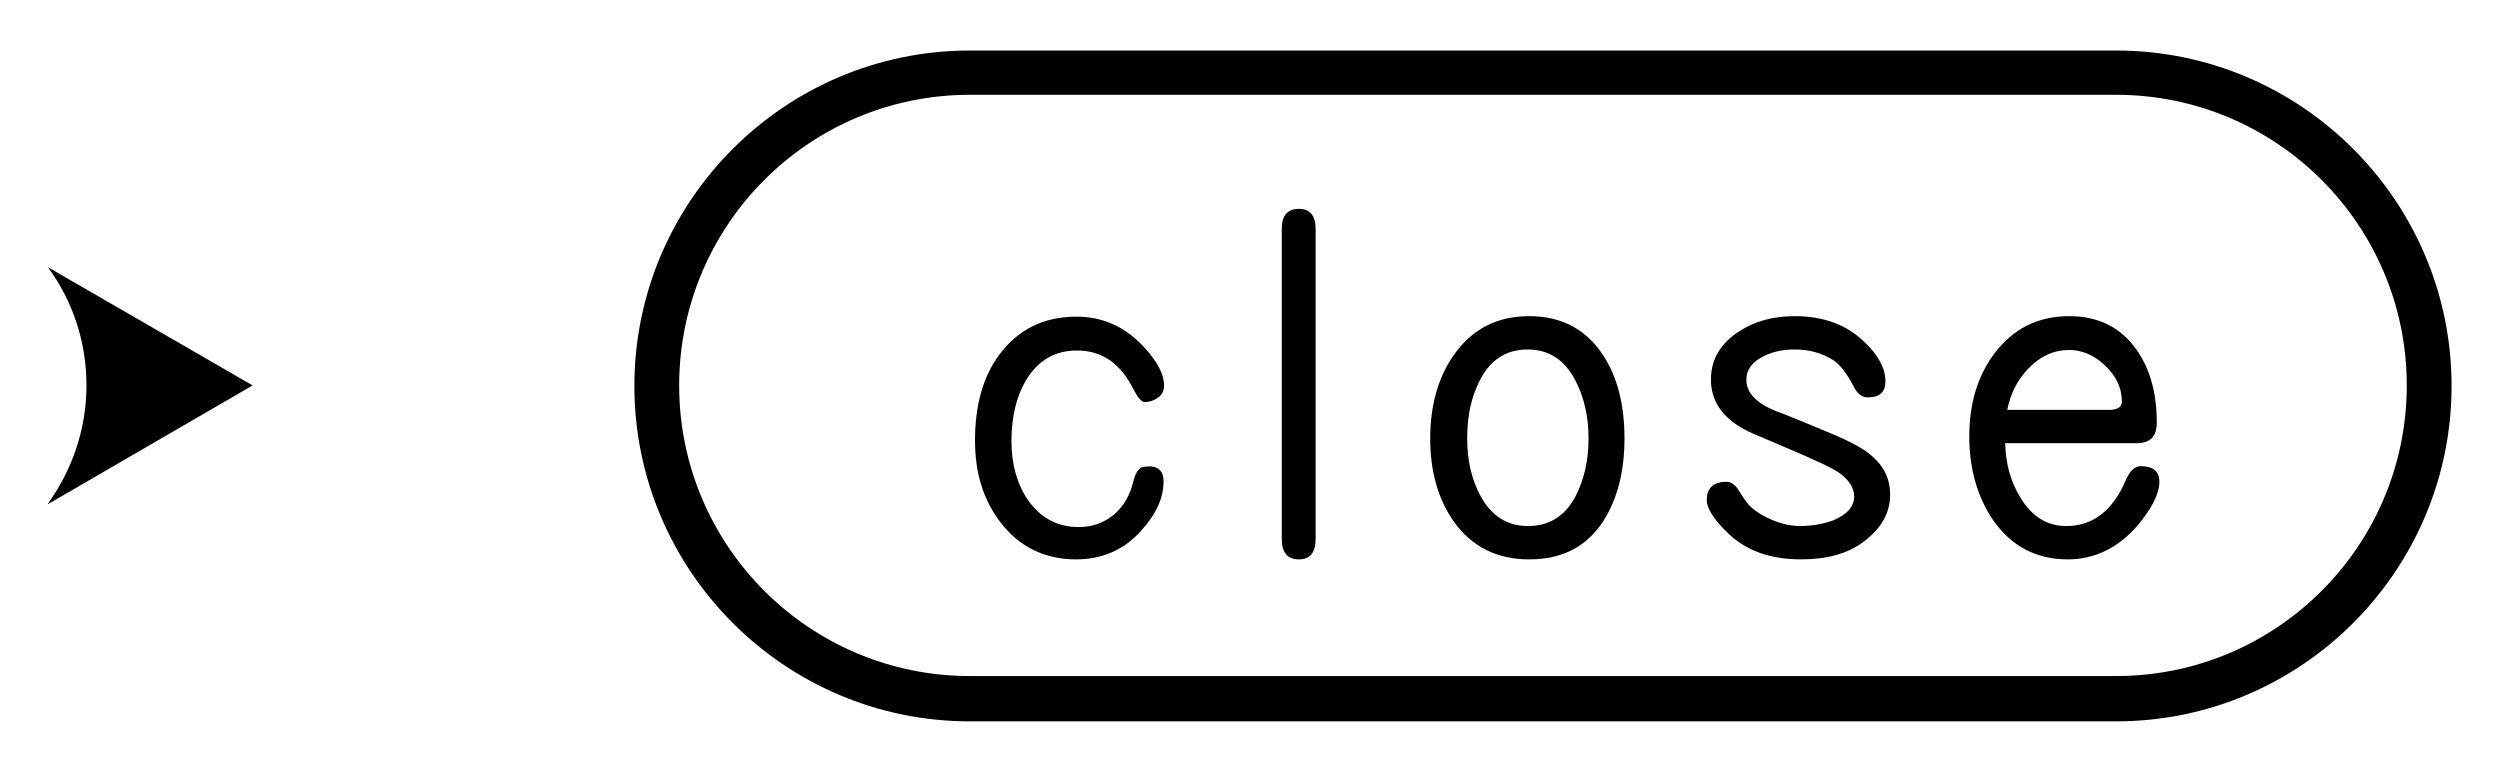 <?xml version="1.0" encoding="utf-8"?>
<!-- Generator: Adobe Illustrator 18.0.0, SVG Export Plug-In . SVG Version: 6.00 Build 0)  -->
<!DOCTYPE svg PUBLIC "-//W3C//DTD SVG 1.1//EN" "http://www.w3.org/Graphics/SVG/1.1/DTD/svg11.dtd">
<svg version="1.1" id="Layer_1" xmlns="http://www.w3.org/2000/svg" xmlns:xlink="http://www.w3.org/1999/xlink" x="0px" y="0px"
	 viewBox="0 326 480 148" enable-background="new 0 326 480 148" xml:space="preserve">
<g>
	<g>
		<path d="M9.2,377.3L9.2,377.3c4.7,6.4,7.4,14.2,7.4,22.7c0,8.5-2.8,16.3-7.4,22.7v0.1L48.5,400L9.2,377.3z"/>
	</g>
	<g>
		<path d="M406.3,464.5H186.2c-35.5,0-64.4-28.9-64.4-64.4s28.9-64.4,64.4-64.4h220.1c35.5,0,64.4,28.9,64.4,64.4
			S441.8,464.5,406.3,464.5z M186.2,344.2c-30.8,0-55.8,25-55.8,55.8s25,55.8,55.8,55.8h220.1c30.8,0,55.8-25,55.8-55.8
			s-25-55.8-55.8-55.8H186.2z"/>
	</g>
</g>
<g>
	<path d="M223.4,418.4c0,3.2-1.4,6.3-4.3,9.5c-3.3,3.7-7.5,5.5-12.5,5.5c-6,0-10.9-2.4-14.5-7.1c-3.3-4.3-4.9-9.5-4.9-15.7
		c0-6.7,1.5-12.2,4.6-16.4c3.6-4.9,8.5-7.4,14.9-7.4c5,0,9.3,1.9,12.9,5.8c2.6,2.8,3.9,5.2,3.9,7.5c0,0.9-0.4,1.7-1.1,2.2
		c-0.8,0.6-1.7,0.9-2.6,0.9c-0.6,0-1.3-0.8-2.1-2.3c-2.5-5.1-6.1-7.6-10.9-7.6c-4.3,0-7.5,1.9-9.8,5.7c-1.9,3.2-2.8,7.1-2.8,11.7
		c0,4.3,1,8.1,3.1,11.2c2.4,3.5,5.7,5.3,9.8,5.3c2.6,0,4.9-0.8,6.9-2.5c1.8-1.6,3-3.7,3.6-6.3c0.5-1.9,1.2-2.8,2.3-2.8
		C222.2,415.3,223.4,416.3,223.4,418.4z"/>
	<path d="M252.6,429.5c0,2.6-1.1,3.9-3.2,3.9c-2.2,0-3.3-1.3-3.3-3.9v-59.6c0-2.5,1.1-3.8,3.3-3.8c2.1,0,3.2,1.3,3.2,3.8V429.5z"/>
	<path d="M311.9,410.2c0,6.4-1.4,11.7-4.1,15.9c-3.2,4.9-7.9,7.3-14.2,7.3c-6.2,0-11-2.4-14.5-7.3c-3-4.3-4.5-9.6-4.5-15.9
		s1.5-11.7,4.5-16c3.5-5,8.3-7.5,14.5-7.5c6.2,0,10.9,2.5,14.2,7.5C310.6,398.5,311.9,403.8,311.9,410.2z M305,410.2
		c0-4.3-0.9-8.1-2.6-11.3c-2.1-3.9-5.1-5.8-9.1-5.8c-4,0-7.1,1.9-9.1,5.8c-1.7,3.2-2.5,6.9-2.5,11.3c0,4.3,0.9,8,2.6,11.1
		c2.1,3.8,5.1,5.7,9.1,5.7c4,0,7.1-1.9,9.1-5.7C304.1,418.2,305,414.5,305,410.2z"/>
	<path d="M362.9,421c0,3.5-1.7,6.5-5.2,9.1c-3,2.2-6.9,3.3-11.9,3.3c-5.9,0-10.6-1.7-14-5c-2.8-2.7-4.1-4.8-4.1-6.4
		c0-2.3,1.3-3.5,3.8-3.5c0.8,0,1.6,0.5,2.3,1.6c0.9,1.5,1.6,2.4,2,2.9c0.8,0.8,1.8,1.5,2.9,2.1c2.5,1.3,4.8,1.9,6.9,1.9
		c2.3,0,4.5-0.4,6.4-1.1c2.6-1.1,4-2.6,4-4.6c0-1.6-1-3.2-3-4.6c-0.9-0.6-2.6-1.5-5.2-2.6c-0.3-0.2-4-1.8-11.1-4.8
		c-5.4-2.3-8.2-5.8-8.2-10.4c0-3.9,1.8-6.9,5.3-9.2c3-2,6.6-3,10.8-3c5.4,0,9.9,1.6,13.3,4.9c2.8,2.6,4.1,5.2,4.1,7.6
		c0,2.1-1.1,3.1-3.4,3.1c-1.1,0-2-0.7-2.7-2.1c-1.3-2.5-2.6-4.2-4-5.1c-2.1-1.3-4.5-2-7.3-2c-2.2,0-4.2,0.4-6,1.3
		c-2.2,1.1-3.3,2.6-3.3,4.5c0,2.5,1.9,4.5,5.6,6c2.2,0.8,5.8,2.3,10.6,4.3c3.6,1.5,6.2,2.9,7.6,4.1
		C361.7,415.4,362.9,417.9,362.9,421z"/>
	<path d="M414.6,418.5c0,2.3-1.4,5-4.1,8.3c-3.8,4.4-8.3,6.6-13.5,6.6c-6,0-10.8-2.5-14.3-7.5c-3-4.4-4.6-9.8-4.6-16.1
		c0-6.3,1.6-11.6,4.8-15.9c3.6-4.8,8.4-7.2,14.4-7.2c5.5,0,9.8,2.1,12.8,6.3c2.7,3.7,4,8.4,4,14.2c0,2.6-1.3,3.9-3.9,3.9H385
		c0.1,3.9,1,7.3,2.9,10.4c2.2,3.7,5.2,5.5,8.8,5.5c5.1,0,8.9-2.9,11.4-8.7c0.8-1.9,1.8-2.8,2.9-2.8
		C413.4,415.5,414.6,416.5,414.6,418.5z M407.4,403.1c0-2.6-1.1-4.9-3.2-6.9c-2.1-2-4.4-3-6.9-3c-3,0-5.6,1.2-7.9,3.6
		c-2.1,2.2-3.4,4.8-4,7.9h19.8C406.7,404.6,407.4,404.1,407.4,403.1z"/>
</g>
</svg>
